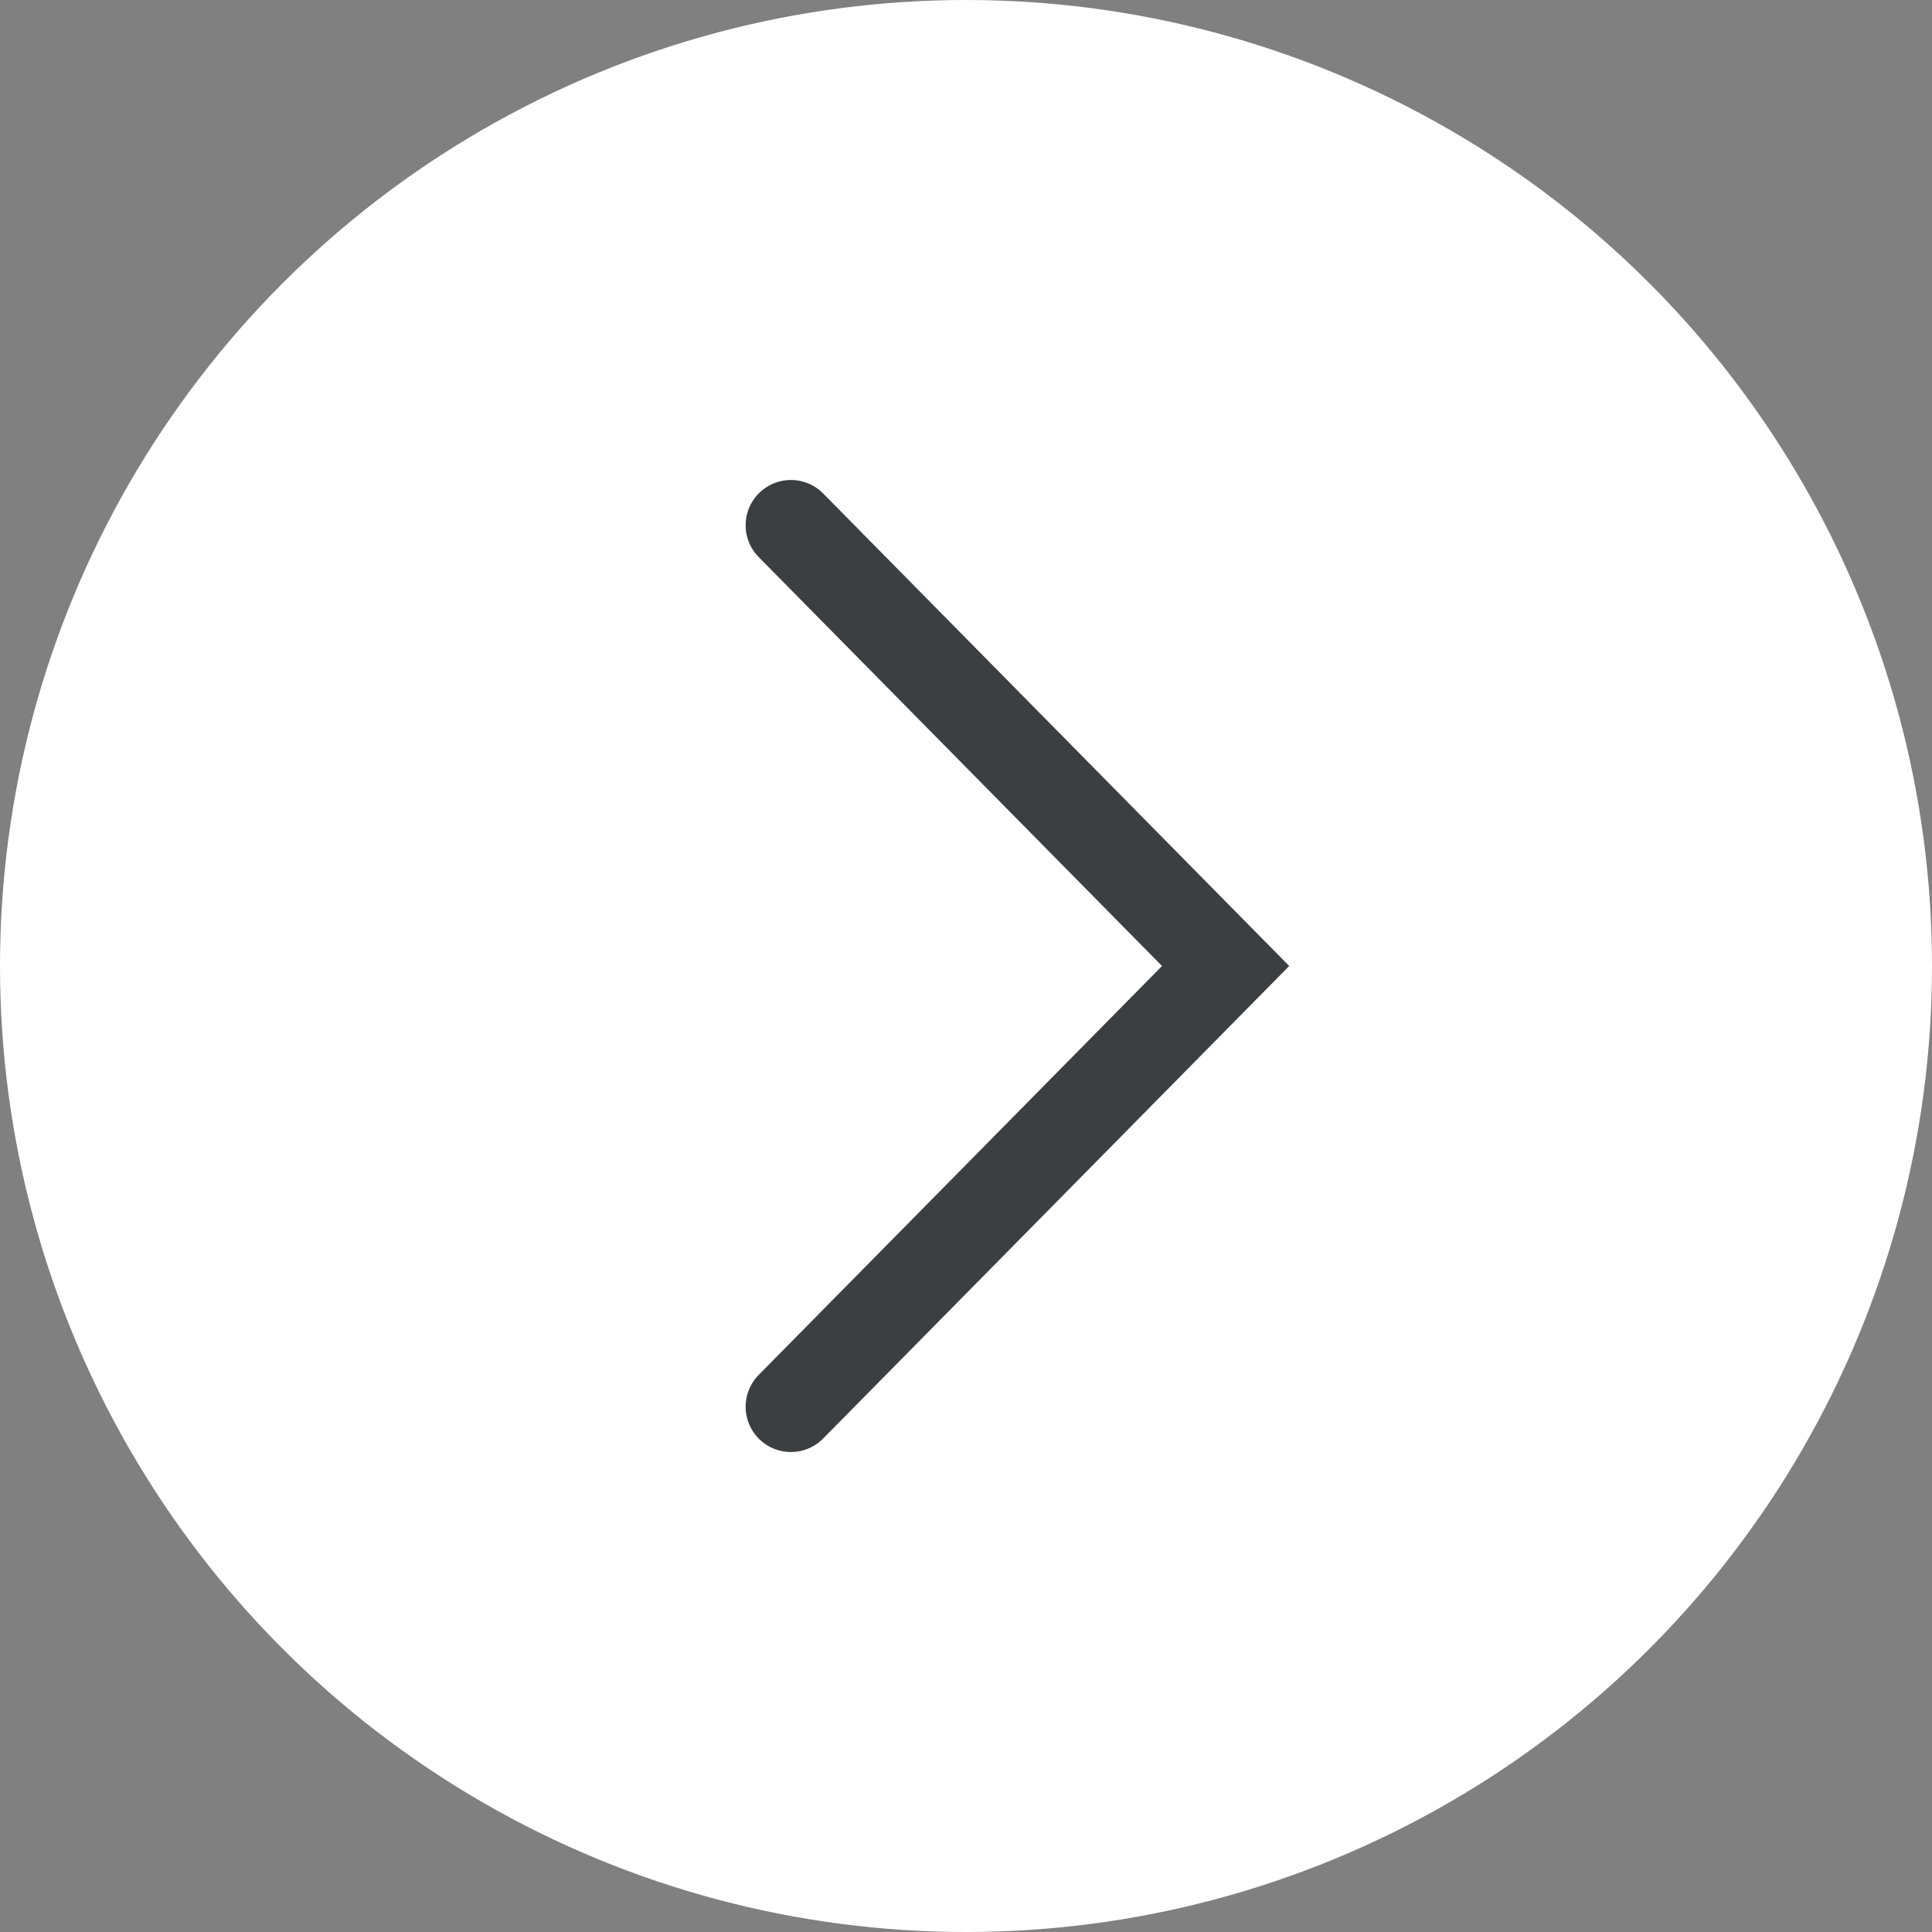 <?xml version="1.0" encoding="utf-8"?>
<!-- Generator: Adobe Illustrator 24.0.3, SVG Export Plug-In . SVG Version: 6.00 Build 0)  -->
<svg version="1.1" id="Layer_1" xmlns="http://www.w3.org/2000/svg" xmlns:xlink="http://www.w3.org/1999/xlink" x="0px" y="0px"
	 viewBox="0 0 32 32" style="enable-background:new 0 0 32 32;" xml:space="preserve">
<rect x="0" y="0" width="32" height="32" fill="#808080" stroke="none"/>
<style type="text/css">
	.st0{fill:#FFFFFF;}
	.st1{fill:none;stroke:#3C3F41;stroke-width:1.5;stroke-linecap:round;stroke-miterlimit:10;}
</style>
<title>Desktop Secondary Next Hover Dark</title>
<g>
	<circle class="st0" cx="16" cy="16" r="16"/>
	<g>
		<polyline class="st1" points="13.1,8.7 20.3,16 13.1,23.3 		"/>
	</g>
</g>
</svg>
